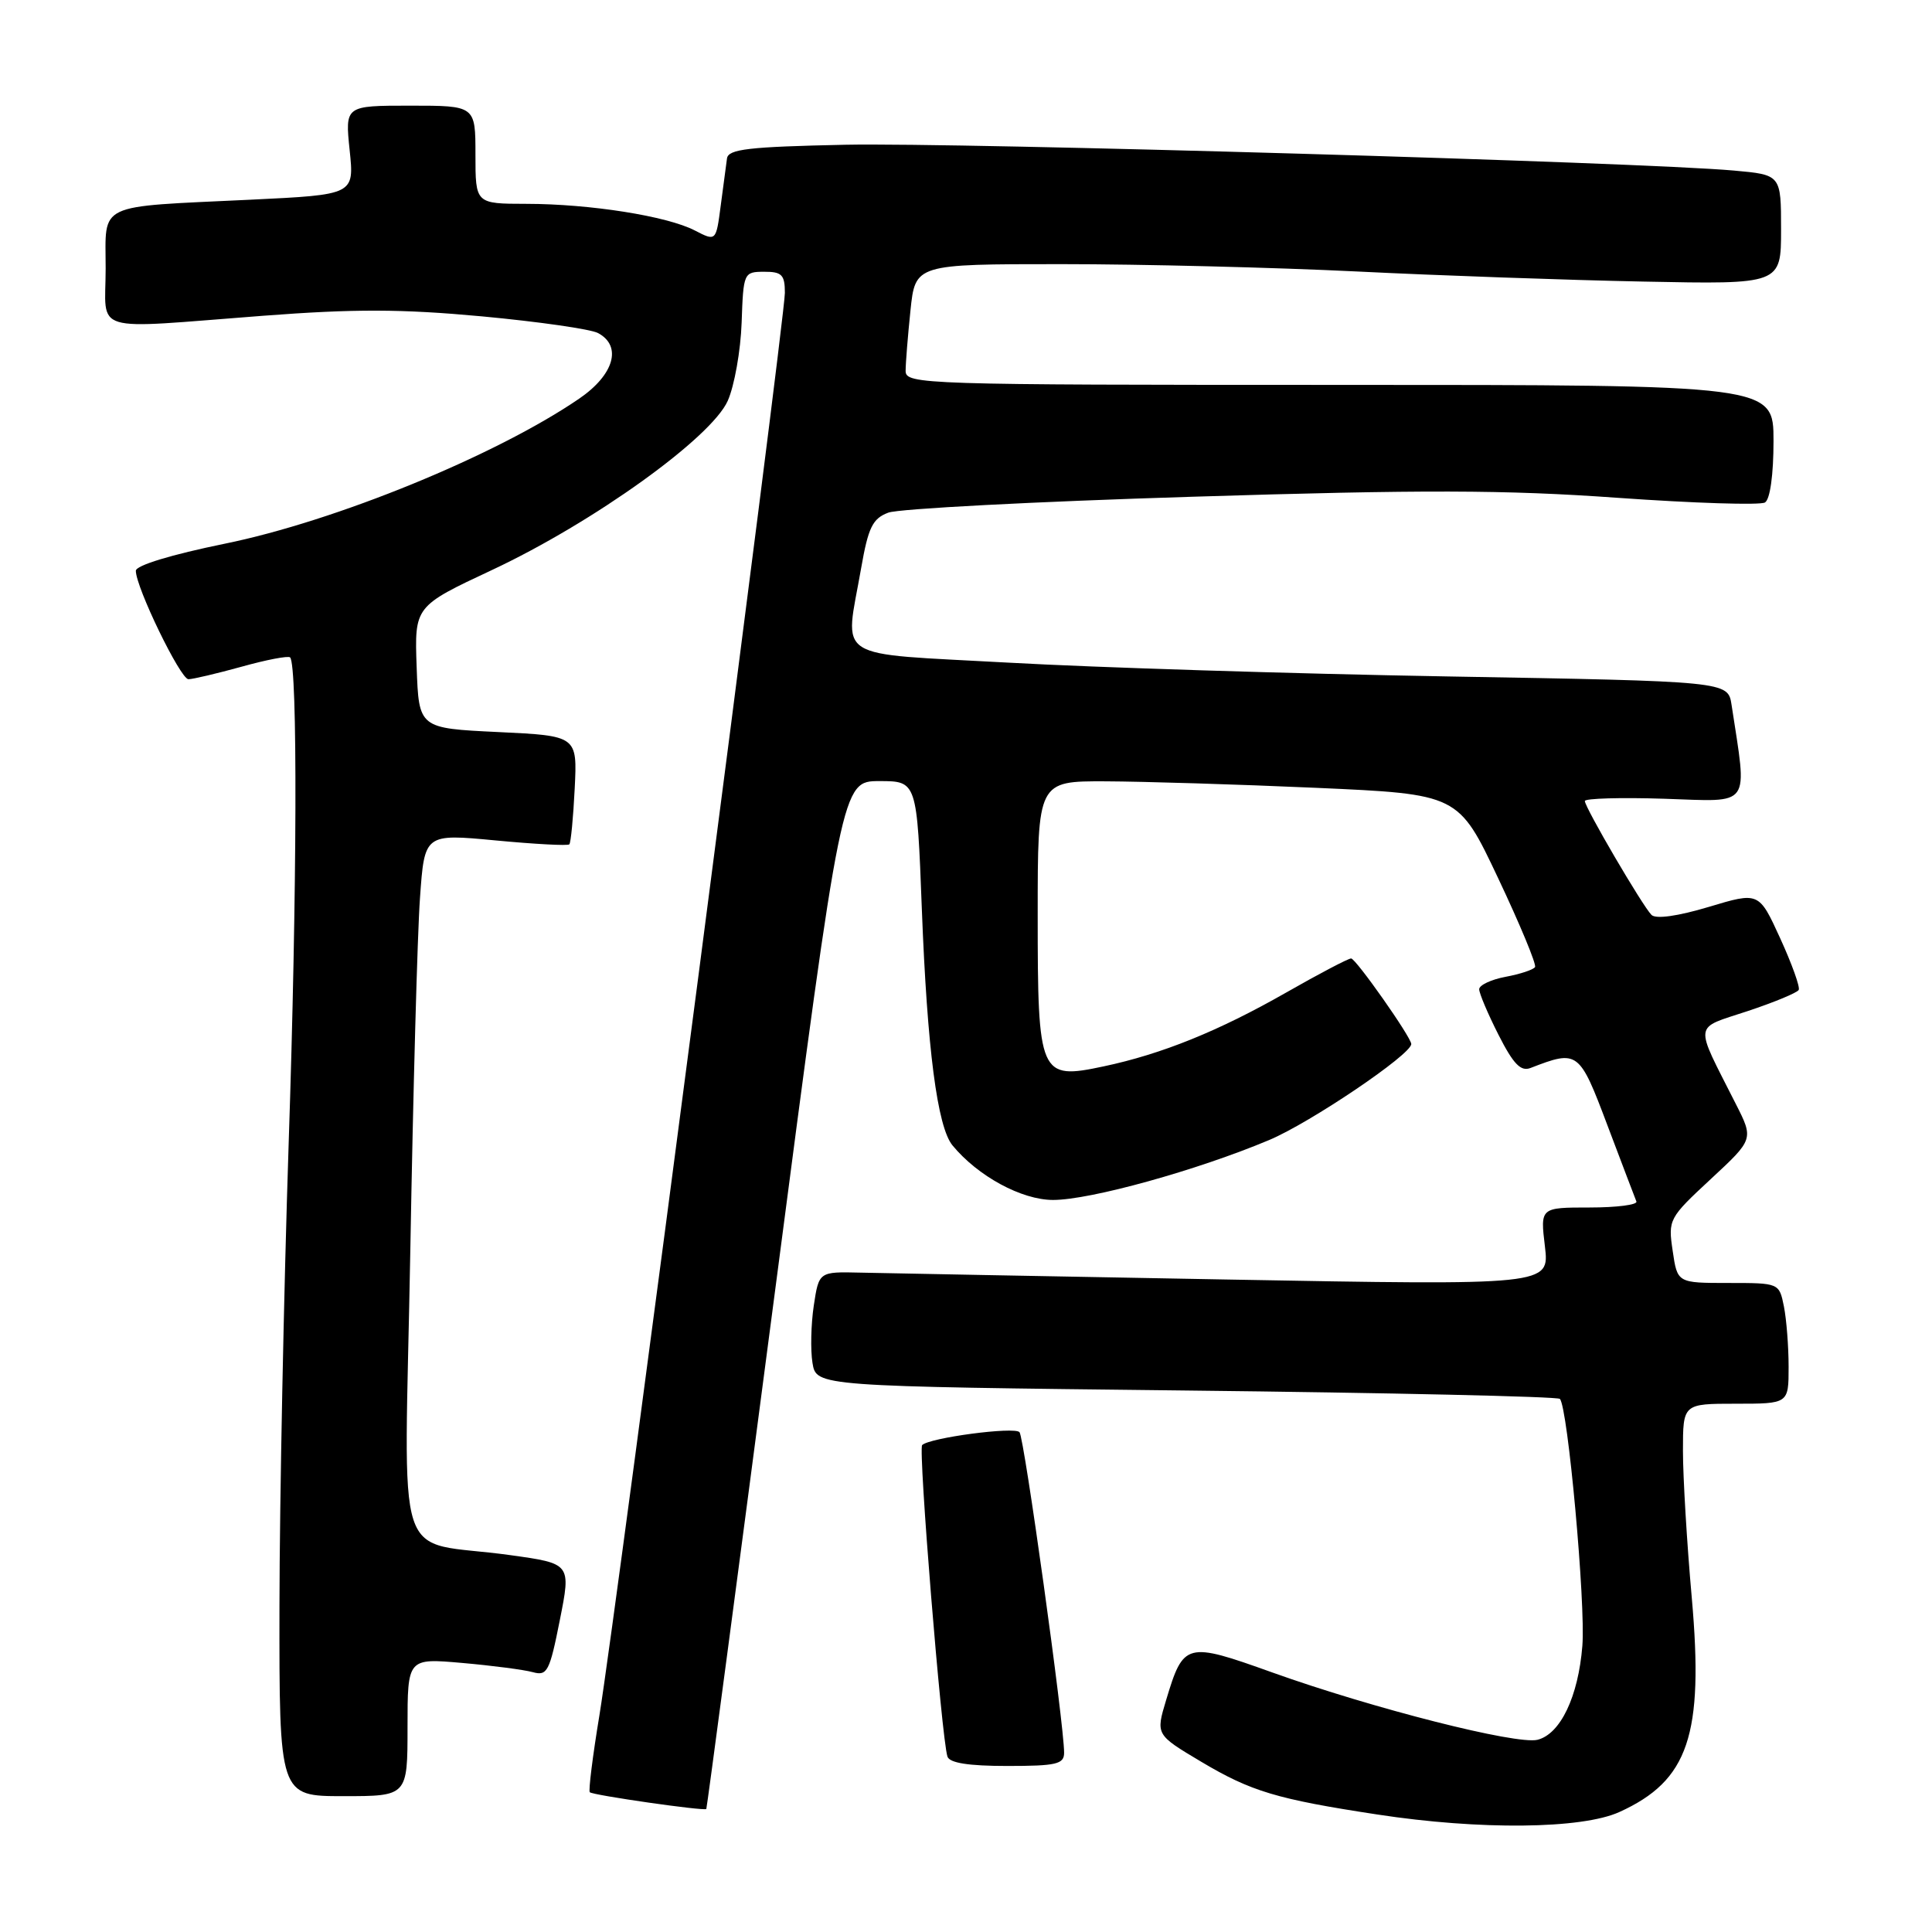<?xml version="1.0" encoding="UTF-8" standalone="no"?>
<!DOCTYPE svg PUBLIC "-//W3C//DTD SVG 1.1//EN" "http://www.w3.org/Graphics/SVG/1.1/DTD/svg11.dtd" >
<svg xmlns="http://www.w3.org/2000/svg" xmlns:xlink="http://www.w3.org/1999/xlink" version="1.1" viewBox="0 0 256 256">
 <g >
 <path fill="currentColor"
d=" M 214.58 240.10 C 223.74 235.94 225.78 229.93 224.17 211.72 C 223.52 204.45 223.00 195.69 223.00 192.25 C 223.00 186.00 223.00 186.00 230.00 186.00 C 237.00 186.00 237.00 186.00 237.00 181.12 C 237.00 178.44 236.72 174.84 236.38 173.12 C 235.75 170.00 235.75 170.00 229.01 170.00 C 222.26 170.00 222.26 170.00 221.64 165.75 C 221.02 161.59 221.13 161.39 226.69 156.23 C 232.38 150.95 232.38 150.95 229.98 146.23 C 224.45 135.29 224.31 136.39 231.56 133.98 C 235.09 132.81 238.14 131.54 238.34 131.17 C 238.54 130.80 237.44 127.73 235.89 124.34 C 233.07 118.17 233.07 118.17 226.42 120.17 C 222.31 121.40 219.41 121.81 218.83 121.23 C 217.64 120.04 210.00 106.99 210.00 106.14 C 210.00 105.79 214.76 105.65 220.57 105.84 C 232.23 106.22 231.54 107.19 229.44 93.39 C 228.96 90.28 228.96 90.28 191.73 89.63 C 171.25 89.27 145.16 88.45 133.75 87.81 C 109.98 86.49 111.94 87.74 114.11 75.26 C 115.05 69.89 115.62 68.71 117.70 67.93 C 119.05 67.41 137.20 66.46 158.02 65.82 C 188.52 64.87 199.45 64.90 214.31 65.96 C 224.45 66.68 233.26 66.96 233.87 66.58 C 234.55 66.16 235.00 62.88 235.00 58.44 C 235.00 51.00 235.00 51.00 177.50 51.00 C 122.18 51.00 120.00 50.93 120.00 49.15 C 120.00 48.13 120.29 44.53 120.64 41.15 C 121.28 35.00 121.28 35.00 140.64 35.00 C 151.29 35.00 168.89 35.44 179.75 35.97 C 190.61 36.51 207.71 37.11 217.75 37.31 C 236.00 37.68 236.00 37.68 236.00 30.42 C 236.00 23.16 236.00 23.16 229.75 22.60 C 217.41 21.49 127.18 18.87 112.01 19.18 C 99.16 19.45 96.49 19.76 96.33 21.00 C 96.22 21.82 95.85 24.63 95.50 27.24 C 94.88 31.99 94.88 31.99 92.07 30.54 C 88.39 28.63 78.18 27.02 69.75 27.01 C 63.00 27.00 63.00 27.00 63.00 20.50 C 63.00 14.00 63.00 14.00 54.36 14.00 C 45.72 14.00 45.72 14.00 46.33 19.90 C 46.95 25.80 46.95 25.80 33.22 26.46 C 12.54 27.45 14.00 26.75 14.00 35.58 C 14.00 44.33 11.63 43.61 34.87 41.84 C 46.94 40.92 53.16 40.93 63.86 41.92 C 71.35 42.62 78.27 43.61 79.24 44.13 C 82.46 45.85 81.38 49.65 76.75 52.82 C 65.76 60.34 44.46 69.06 29.75 72.05 C 22.71 73.49 18.00 74.92 18.00 75.63 C 18.00 77.83 23.91 90.00 24.97 90.00 C 25.55 90.00 28.72 89.25 32.02 88.34 C 35.31 87.42 38.20 86.87 38.44 87.11 C 39.45 88.12 39.37 118.00 38.25 151.50 C 37.60 171.30 37.05 198.86 37.03 212.75 C 37.00 238.00 37.00 238.00 45.50 238.00 C 54.00 238.00 54.00 238.00 54.00 228.85 C 54.00 219.71 54.00 219.71 61.25 220.35 C 65.24 220.70 69.44 221.25 70.60 221.57 C 72.51 222.10 72.83 221.49 74.18 214.67 C 75.67 207.18 75.67 207.18 67.59 206.06 C 51.84 203.87 53.60 209.23 54.37 165.64 C 54.74 144.66 55.31 123.67 55.65 118.99 C 56.25 110.47 56.25 110.47 65.66 111.36 C 70.84 111.85 75.24 112.09 75.44 111.88 C 75.64 111.67 75.96 108.35 76.15 104.50 C 76.50 97.50 76.50 97.50 66.00 97.00 C 55.50 96.50 55.50 96.50 55.21 88.42 C 54.92 80.34 54.92 80.34 65.21 75.52 C 78.62 69.23 94.24 58.02 96.43 53.11 C 97.31 51.13 98.14 46.47 98.27 42.76 C 98.50 36.13 98.55 36.02 101.25 36.01 C 103.60 36.00 104.00 36.41 104.00 38.81 C 104.00 42.35 81.61 214.06 79.42 227.32 C 78.53 232.71 77.96 237.29 78.15 237.48 C 78.55 237.88 93.36 240.00 93.59 239.70 C 93.67 239.59 97.74 208.90 102.64 171.50 C 111.53 103.50 111.53 103.50 116.52 103.50 C 121.50 103.50 121.50 103.50 122.15 120.50 C 122.86 139.00 124.20 149.32 126.21 151.77 C 129.57 155.85 135.37 159.00 139.54 159.00 C 144.47 159.00 158.60 155.08 168.17 151.06 C 173.62 148.77 187.00 139.73 187.00 138.34 C 187.00 137.45 179.65 127.00 179.03 127.00 C 178.65 127.00 174.78 129.03 170.42 131.52 C 161.48 136.62 153.95 139.67 146.24 141.30 C 137.73 143.11 137.50 142.58 137.50 121.21 C 137.50 103.50 137.50 103.50 146.50 103.53 C 151.45 103.55 163.99 103.93 174.37 104.39 C 193.25 105.23 193.25 105.23 198.51 116.36 C 201.41 122.49 203.61 127.79 203.40 128.14 C 203.19 128.49 201.44 129.07 199.51 129.43 C 197.58 129.79 196.00 130.54 196.00 131.08 C 196.00 131.62 197.15 134.34 198.56 137.12 C 200.53 141.00 201.51 142.02 202.81 141.51 C 209.09 139.08 209.26 139.21 213.00 149.13 C 214.93 154.23 216.65 158.76 216.83 159.20 C 217.02 159.64 214.23 160.00 210.63 160.00 C 204.09 160.00 204.09 160.00 204.71 165.16 C 205.32 170.32 205.32 170.32 162.41 169.54 C 138.81 169.11 117.03 168.70 114.00 168.63 C 108.51 168.50 108.51 168.50 107.83 173.00 C 107.46 175.47 107.38 178.89 107.66 180.60 C 108.17 183.70 108.17 183.70 157.15 184.25 C 184.09 184.55 206.38 185.05 206.69 185.36 C 207.74 186.41 210.12 212.52 209.67 218.09 C 209.13 224.82 206.76 229.77 203.73 230.53 C 200.97 231.22 181.94 226.39 168.53 221.59 C 157.17 217.52 156.82 217.61 154.52 225.26 C 153.14 229.85 153.14 229.85 159.15 233.43 C 165.78 237.38 169.18 238.40 182.50 240.43 C 196.08 242.51 209.59 242.37 214.58 240.10 Z  M 141.00 232.25 C 141.01 228.53 135.71 190.46 135.09 189.77 C 134.42 189.01 123.16 190.51 122.19 191.48 C 121.65 192.01 124.76 230.34 125.54 232.75 C 125.81 233.60 128.32 234.00 133.47 234.00 C 139.97 234.00 141.00 233.76 141.00 232.25 Z "/>
</g>
</svg>